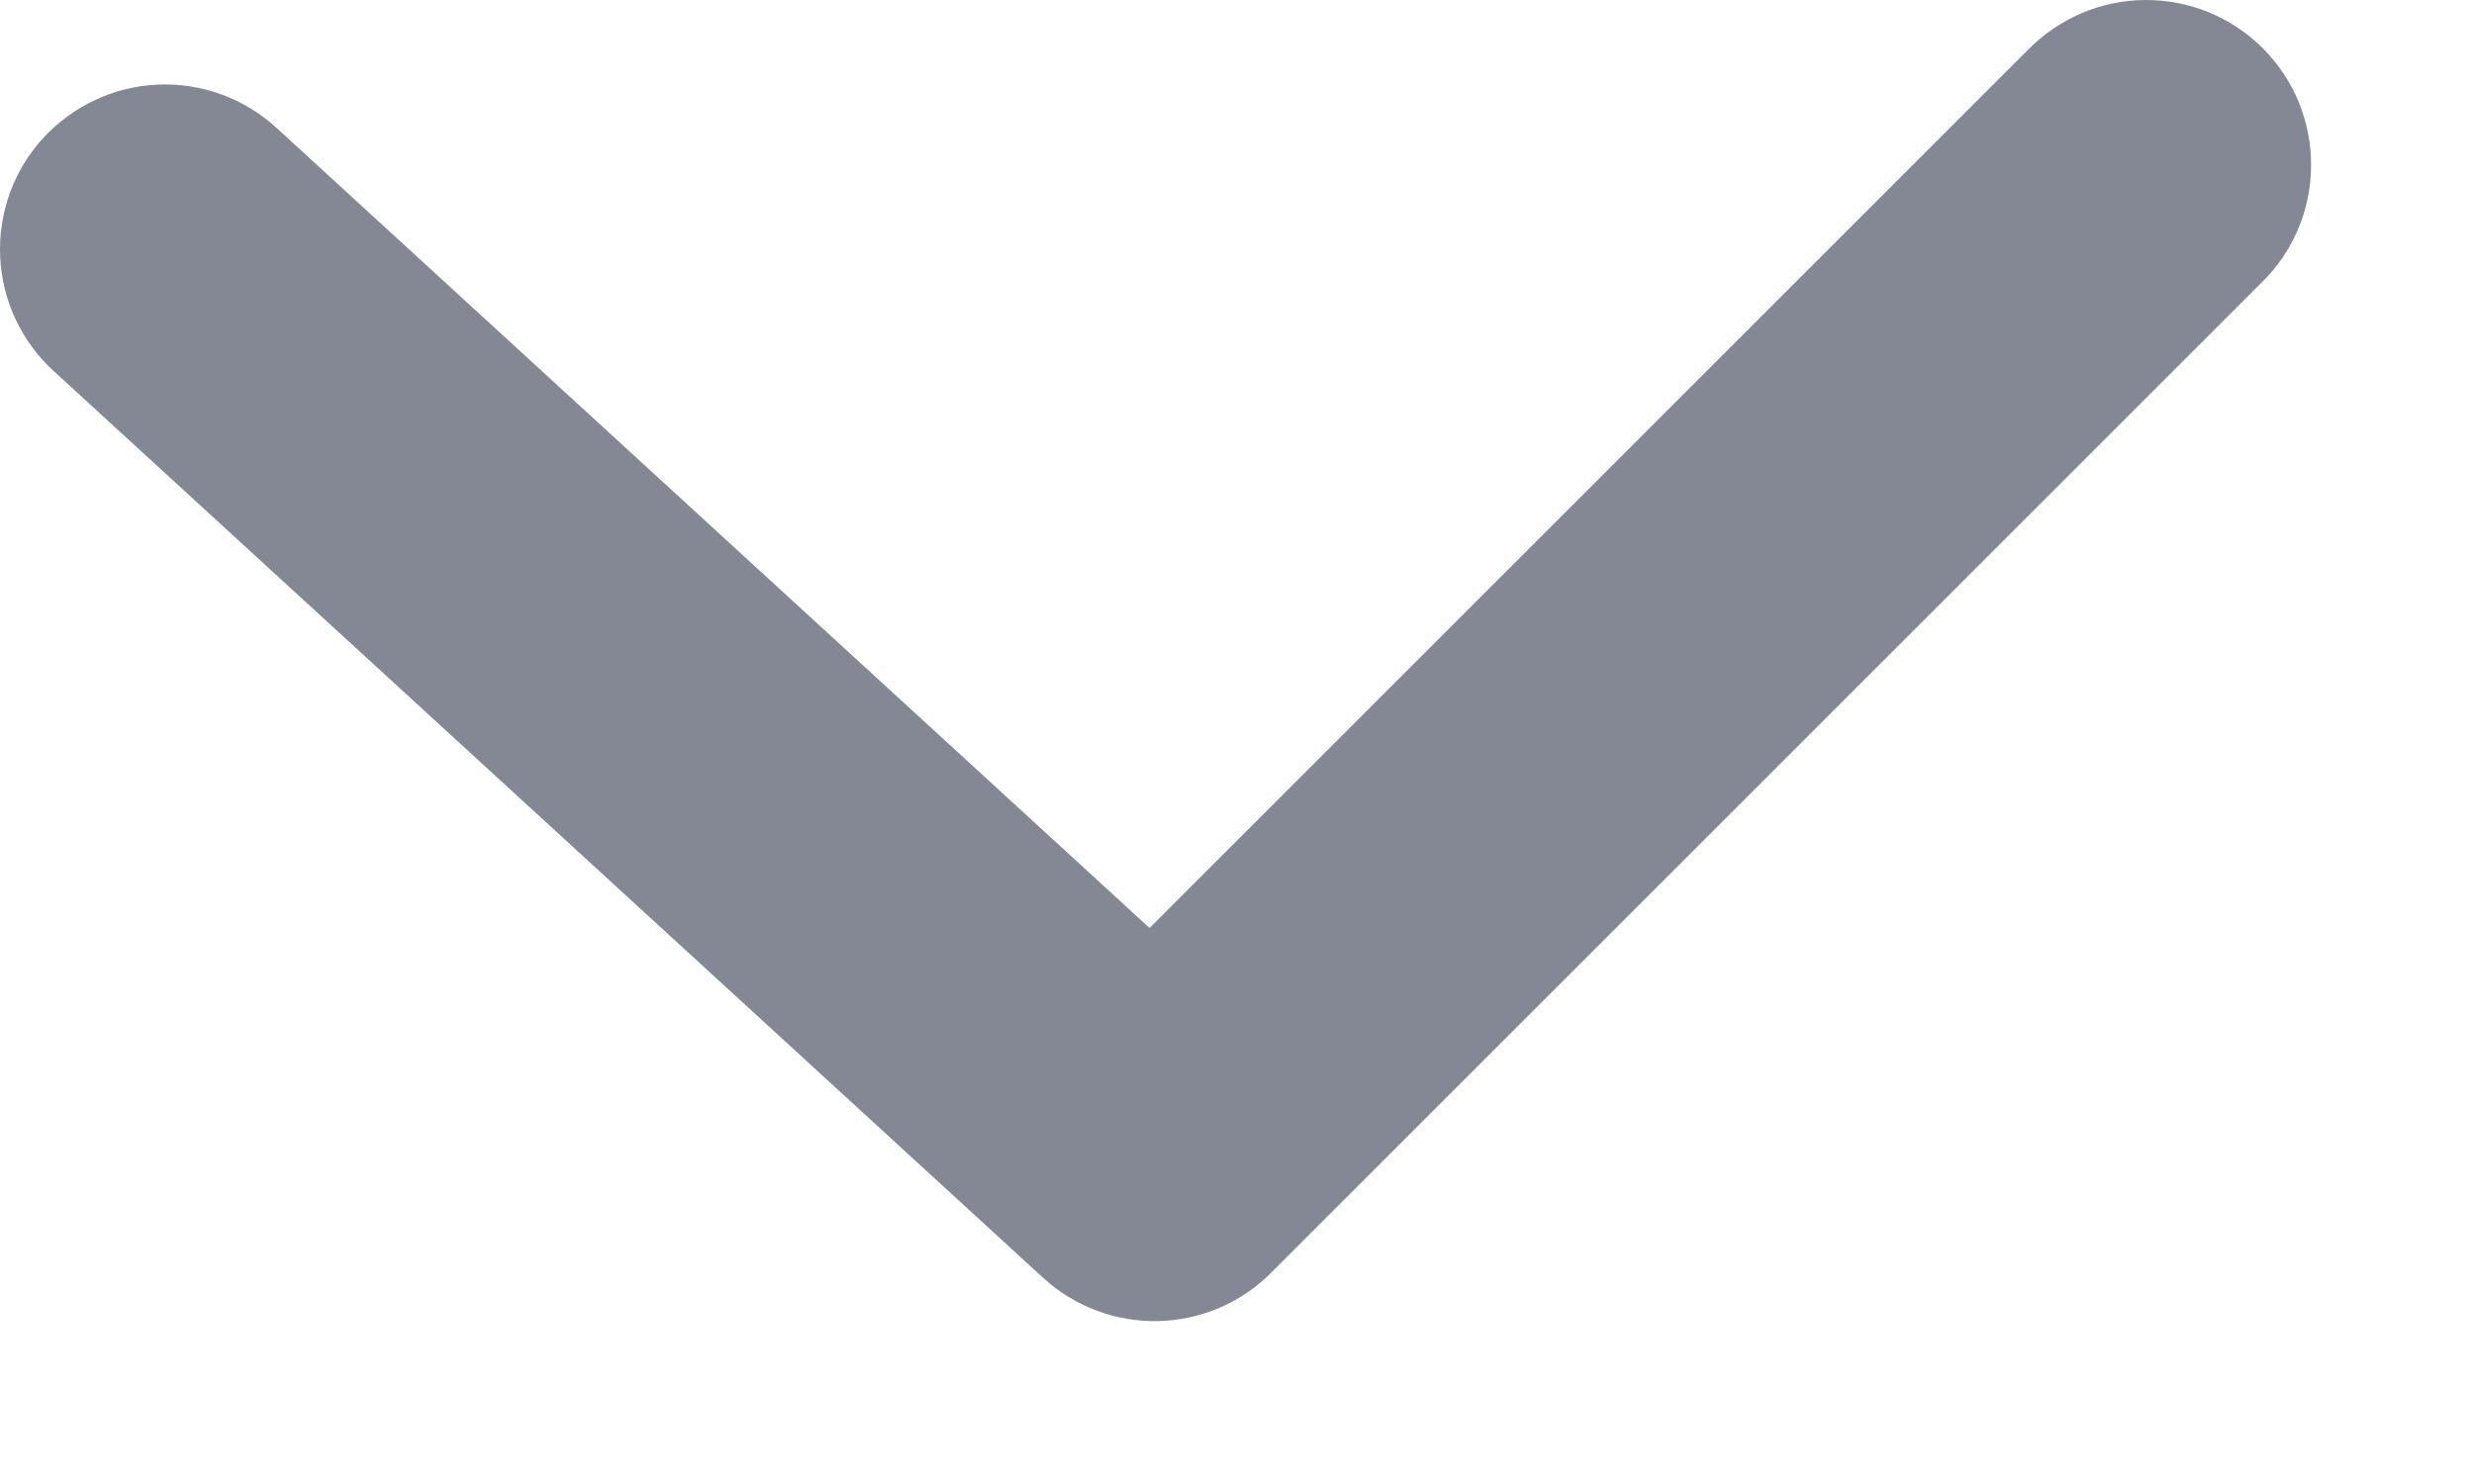 <svg width="15" height="9" viewBox="0 0 15 9" fill="none" xmlns="http://www.w3.org/2000/svg">
<path fill-rule="evenodd" clip-rule="evenodd" d="M12.293 0.305C12.385 0.21 12.496 0.134 12.618 0.081C12.74 0.029 12.871 0.001 13.004 3.77564e-05C13.136 -0.001 13.268 0.024 13.391 0.074C13.514 0.125 13.626 0.199 13.72 0.293C13.813 0.387 13.888 0.498 13.938 0.621C13.988 0.744 14.014 0.876 14.012 1.009C14.011 1.141 13.984 1.273 13.931 1.395C13.879 1.517 13.803 1.627 13.707 1.719L7.707 7.719C7.525 7.902 7.279 8.006 7.022 8.012C6.764 8.018 6.514 7.923 6.324 7.749L0.324 2.249C0.129 2.07 0.012 1.82 0.001 1.555C-0.005 1.424 0.016 1.293 0.06 1.17C0.105 1.046 0.174 0.933 0.263 0.836C0.352 0.74 0.459 0.661 0.578 0.606C0.697 0.55 0.826 0.519 0.957 0.513C1.222 0.502 1.481 0.596 1.676 0.775L6.97 5.628L12.293 0.305Z" fill="#848895"/>
</svg>
